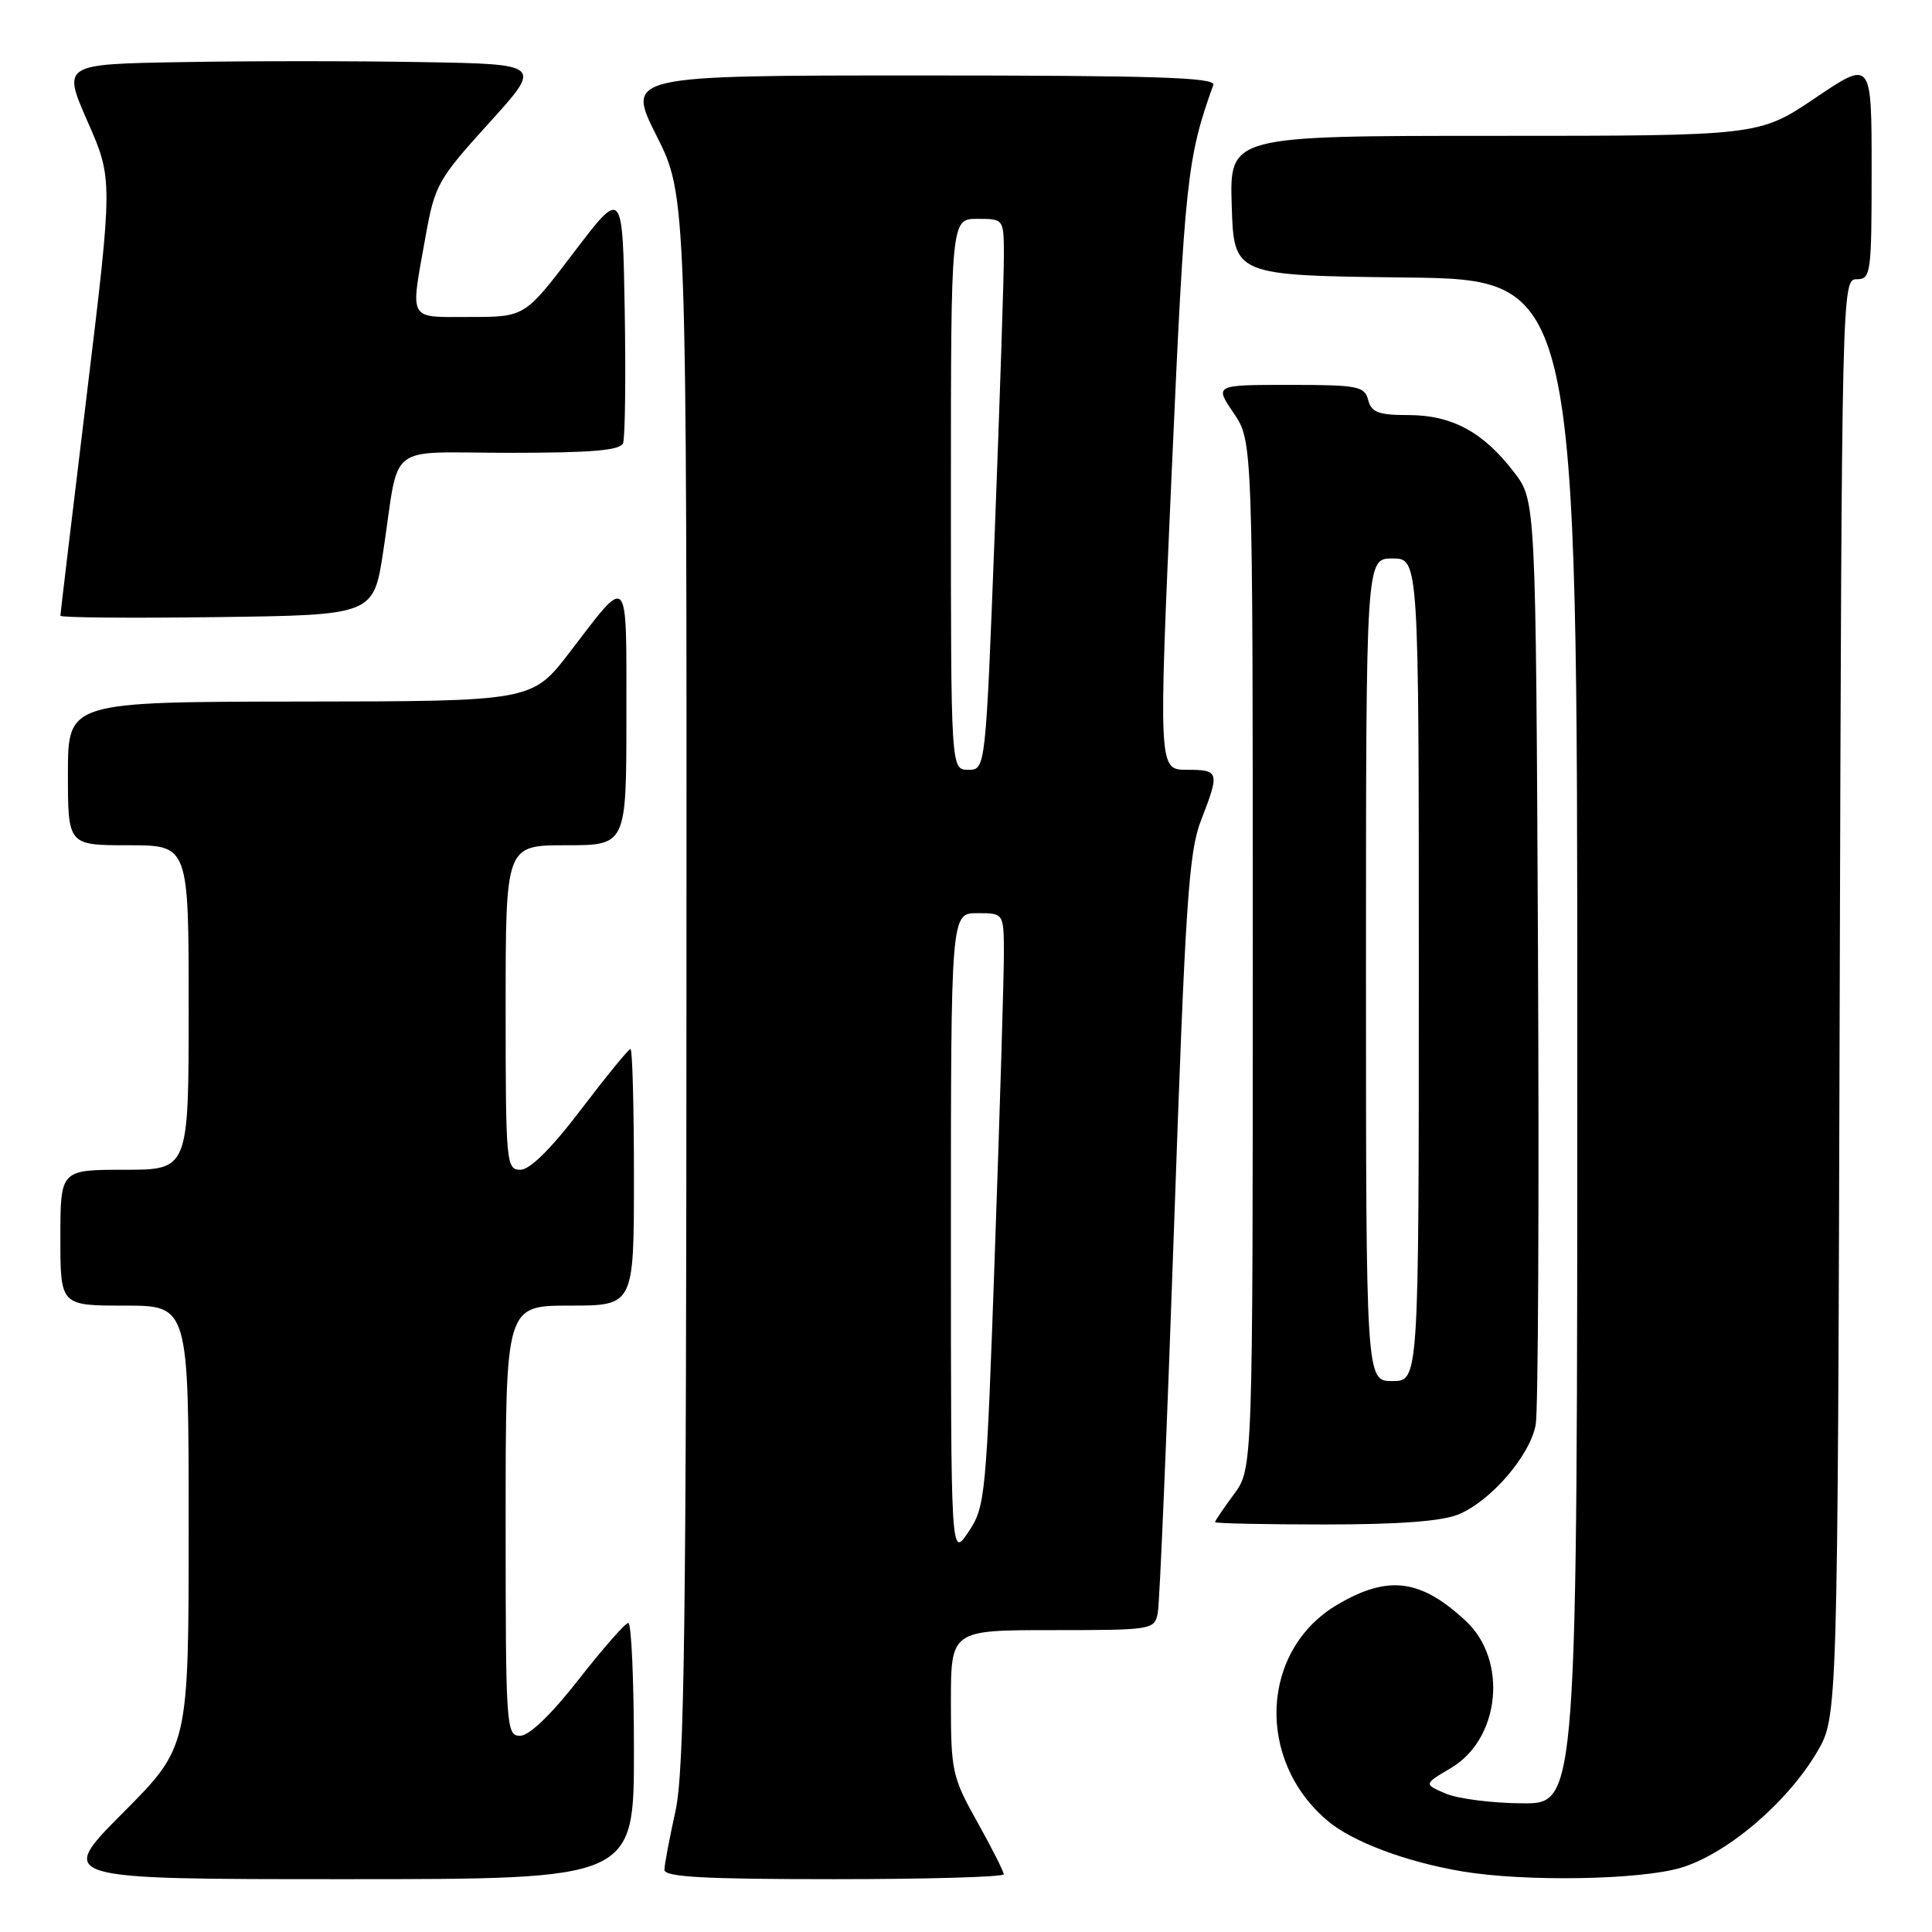 <?xml version="1.0" encoding="UTF-8" standalone="no"?>
<!DOCTYPE svg PUBLIC "-//W3C//DTD SVG 1.1//EN" "http://www.w3.org/Graphics/SVG/1.1/DTD/svg11.dtd" >
<svg xmlns="http://www.w3.org/2000/svg" xmlns:xlink="http://www.w3.org/1999/xlink" version="1.1" viewBox="0 0 256 256">
 <g >
 <path fill="currentColor"
d=" M 84.00 232.00 C 84.00 222.65 83.66 215.02 83.25 215.05 C 82.84 215.07 79.88 218.45 76.67 222.55 C 73.03 227.20 70.12 230.00 68.92 230.00 C 67.07 230.00 67.00 228.93 67.00 201.50 C 67.00 173.00 67.00 173.00 75.50 173.00 C 84.00 173.00 84.00 173.00 84.00 156.00 C 84.00 146.65 83.80 139.00 83.54 139.00 C 83.29 139.00 80.35 142.60 77.00 147.00 C 73.05 152.20 70.22 155.00 68.96 155.00 C 67.08 155.00 67.00 154.17 67.00 133.50 C 67.00 112.00 67.00 112.00 75.00 112.00 C 83.00 112.00 83.00 112.00 83.00 94.88 C 83.00 75.57 83.43 76.06 75.50 86.41 C 70.50 92.93 70.50 92.93 39.75 92.96 C 9.00 93.00 9.00 93.00 9.00 102.50 C 9.00 112.00 9.00 112.00 17.00 112.00 C 25.00 112.00 25.00 112.00 25.00 133.50 C 25.00 155.00 25.00 155.00 16.50 155.00 C 8.00 155.00 8.00 155.00 8.00 164.00 C 8.00 173.00 8.00 173.00 16.50 173.00 C 25.00 173.00 25.00 173.00 25.00 202.23 C 25.00 231.46 25.00 231.46 16.27 240.23 C 7.54 249.00 7.54 249.00 45.77 249.00 C 84.00 249.00 84.00 249.00 84.00 232.00 Z  M 133.00 248.35 C 133.00 247.99 131.43 244.88 129.50 241.43 C 126.18 235.49 126.00 234.69 126.00 225.59 C 126.00 216.00 126.00 216.00 139.48 216.00 C 152.66 216.00 152.97 215.95 153.41 213.75 C 153.66 212.51 154.63 189.45 155.57 162.50 C 157.06 119.69 157.51 112.89 159.14 108.71 C 161.64 102.27 161.57 102.00 157.25 102.00 C 153.50 102.00 153.50 102.00 155.27 62.25 C 156.99 23.72 157.29 20.95 160.77 11.25 C 161.12 10.26 152.96 10.00 122.10 10.00 C 82.98 10.00 82.98 10.00 86.99 17.98 C 91.00 25.96 91.00 25.96 90.96 129.73 C 90.94 215.91 90.69 234.60 89.50 240.00 C 88.71 243.57 88.05 247.06 88.04 247.75 C 88.01 248.71 93.15 249.00 110.50 249.00 C 122.88 249.00 133.00 248.71 133.00 248.35 Z  M 222.72 247.49 C 228.80 245.68 236.82 238.87 240.78 232.13 C 243.50 227.50 243.50 227.50 243.77 132.25 C 244.04 38.07 244.06 37.00 246.02 37.00 C 247.90 37.00 248.00 36.29 248.00 22.47 C 248.00 7.94 248.00 7.94 240.55 12.97 C 233.09 18.00 233.09 18.00 198.01 18.00 C 162.92 18.00 162.92 18.00 163.21 27.25 C 163.50 36.50 163.50 36.50 186.25 36.77 C 209.00 37.04 209.00 37.04 209.00 138.02 C 209.00 239.00 209.00 239.00 201.75 238.95 C 197.76 238.93 193.18 238.35 191.57 237.66 C 188.64 236.41 188.64 236.41 192.26 234.27 C 198.77 230.43 199.83 220.01 194.24 214.80 C 188.26 209.22 183.95 208.67 177.25 212.60 C 167.02 218.59 166.34 233.22 175.93 241.28 C 179.21 244.05 186.33 246.72 193.76 247.97 C 202.04 249.36 217.27 249.11 222.72 247.49 Z  M 193.30 200.65 C 197.59 198.85 202.76 192.84 203.49 188.77 C 203.82 186.97 203.95 158.69 203.79 125.92 C 203.50 66.34 203.50 66.34 200.63 62.59 C 196.58 57.27 192.41 55.01 186.66 55.00 C 182.66 55.00 181.72 54.65 181.29 53.00 C 180.81 51.17 179.93 51.00 170.85 51.00 C 160.93 51.00 160.93 51.00 163.46 54.73 C 166.00 58.46 166.00 58.46 166.00 126.54 C 166.00 194.61 166.00 194.61 163.50 198.00 C 162.12 199.86 161.00 201.53 161.00 201.69 C 161.00 201.86 167.54 202.00 175.53 202.00 C 185.48 202.00 191.09 201.57 193.30 200.65 Z  M 50.79 73.00 C 53.02 58.33 50.87 60.00 67.55 60.00 C 78.47 60.00 82.19 59.68 82.56 58.71 C 82.83 58.00 82.93 50.11 82.78 41.18 C 82.50 24.94 82.50 24.94 76.02 33.47 C 69.54 42.00 69.54 42.00 62.27 42.00 C 53.95 42.00 54.35 42.73 56.39 31.33 C 57.61 24.51 58.02 23.78 64.77 16.33 C 71.88 8.50 71.88 8.50 55.94 8.23 C 47.17 8.07 32.86 8.07 24.13 8.23 C 8.27 8.50 8.27 8.50 11.61 16.12 C 14.96 23.74 14.96 23.74 11.48 52.45 C 9.57 68.23 8.00 81.35 8.00 81.59 C 8.00 81.84 17.34 81.92 28.75 81.77 C 49.50 81.50 49.50 81.50 50.79 73.00 Z  M 126.00 163.73 C 126.00 121.00 126.00 121.00 129.50 121.00 C 133.00 121.00 133.00 121.00 133.02 126.25 C 133.03 129.14 132.50 146.80 131.84 165.50 C 130.69 198.43 130.58 199.61 128.33 202.98 C 126.00 206.46 126.00 206.46 126.00 163.73 Z  M 126.00 65.50 C 126.00 29.00 126.00 29.00 129.50 29.00 C 133.00 29.00 133.00 29.00 133.02 33.75 C 133.03 36.36 132.49 52.79 131.82 70.25 C 130.60 102.00 130.60 102.00 128.30 102.00 C 126.00 102.00 126.00 102.00 126.00 65.50 Z  M 181.00 128.50 C 181.00 74.00 181.00 74.00 184.50 74.00 C 188.00 74.00 188.00 74.00 188.00 128.50 C 188.00 183.00 188.00 183.00 184.50 183.00 C 181.00 183.00 181.00 183.00 181.00 128.50 Z "/>
</g>
</svg>
